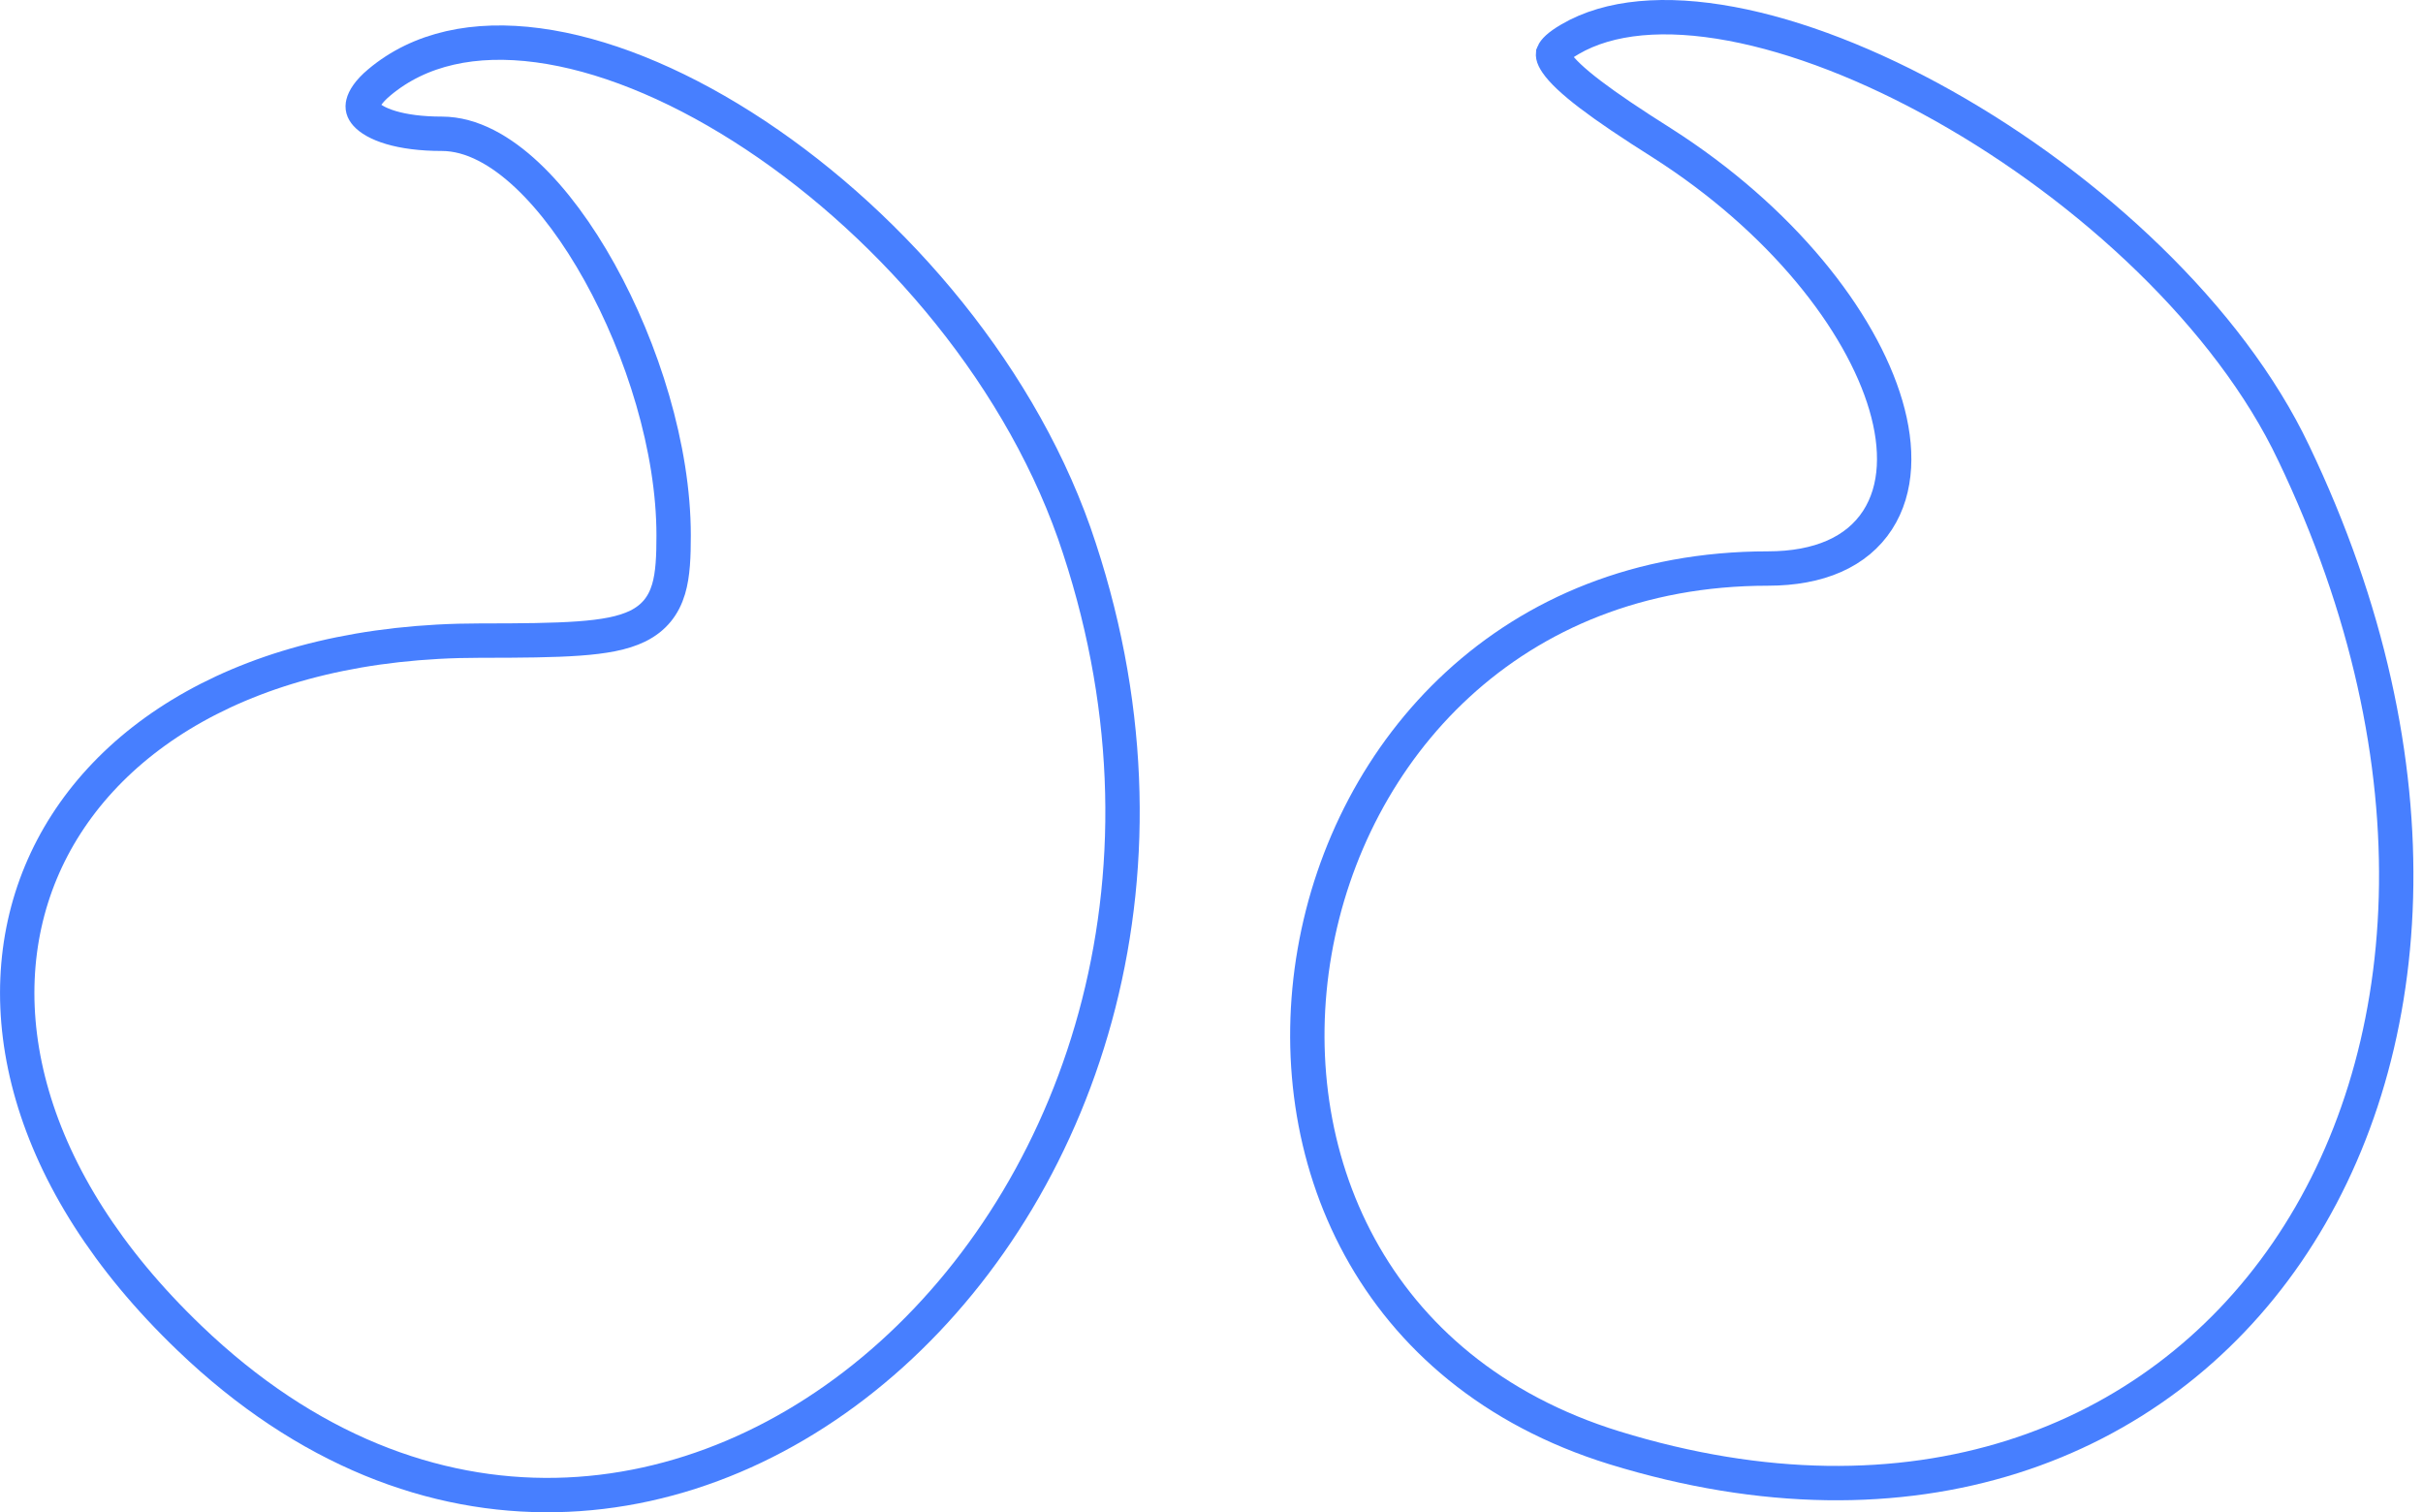 <svg width="141" height="88" viewBox="0 0 141 88" fill="none" xmlns="http://www.w3.org/2000/svg">
<path d="M22.068 4.798L22.069 4.797C24.425 2.817 27.614 2.142 31.307 2.635C35.005 3.129 39.129 4.79 43.198 7.37C51.343 12.533 59.056 21.24 62.512 31.017C69.276 50.442 63.09 68.704 51.882 78.811C46.279 83.864 39.444 86.862 32.351 86.995C25.273 87.128 17.845 84.41 11.028 77.866L11.027 77.865C1.397 68.645 -0.839 58.49 2.381 50.757C5.605 43.016 14.472 37.277 27.949 37.277C30.343 37.277 32.219 37.26 33.672 37.155C35.104 37.052 36.252 36.857 37.118 36.428C38.067 35.957 38.622 35.236 38.906 34.283C39.165 33.415 39.2 32.348 39.2 31.151C39.2 26.098 37.389 20.34 34.892 15.848C33.641 13.597 32.193 11.618 30.667 10.187C29.164 8.778 27.46 7.785 25.712 7.785C24.501 7.785 23.511 7.647 22.757 7.424C21.99 7.197 21.536 6.905 21.308 6.65C21.113 6.432 21.076 6.244 21.128 6.03C21.193 5.759 21.433 5.33 22.068 4.798Z" stroke="#477FFF" stroke-width="2"/>
<path d="M133.473 26.361L133.475 26.364C142.162 44.52 140.787 61.671 133.075 72.895C125.392 84.076 111.28 89.585 93.946 84.248C79.737 79.856 74.46 67.123 76.498 55.39C78.537 43.651 87.876 33.083 102.877 33.083C105.855 33.083 108.06 32.117 109.26 30.264C110.435 28.45 110.467 26.058 109.743 23.589C108.293 18.644 103.646 12.736 96.704 8.314L96.701 8.312C94.938 7.199 93.569 6.279 92.548 5.502C91.512 4.713 90.903 4.121 90.594 3.674C90.315 3.269 90.376 3.134 90.391 3.1C90.391 3.099 90.392 3.098 90.392 3.097C90.449 2.96 90.671 2.685 91.357 2.287L91.36 2.285C93.651 0.944 96.9 0.667 100.748 1.386C104.575 2.101 108.863 3.777 113.104 6.162C121.608 10.942 129.721 18.45 133.473 26.361Z" stroke="#477FFF" stroke-width="2"/>
</svg>
